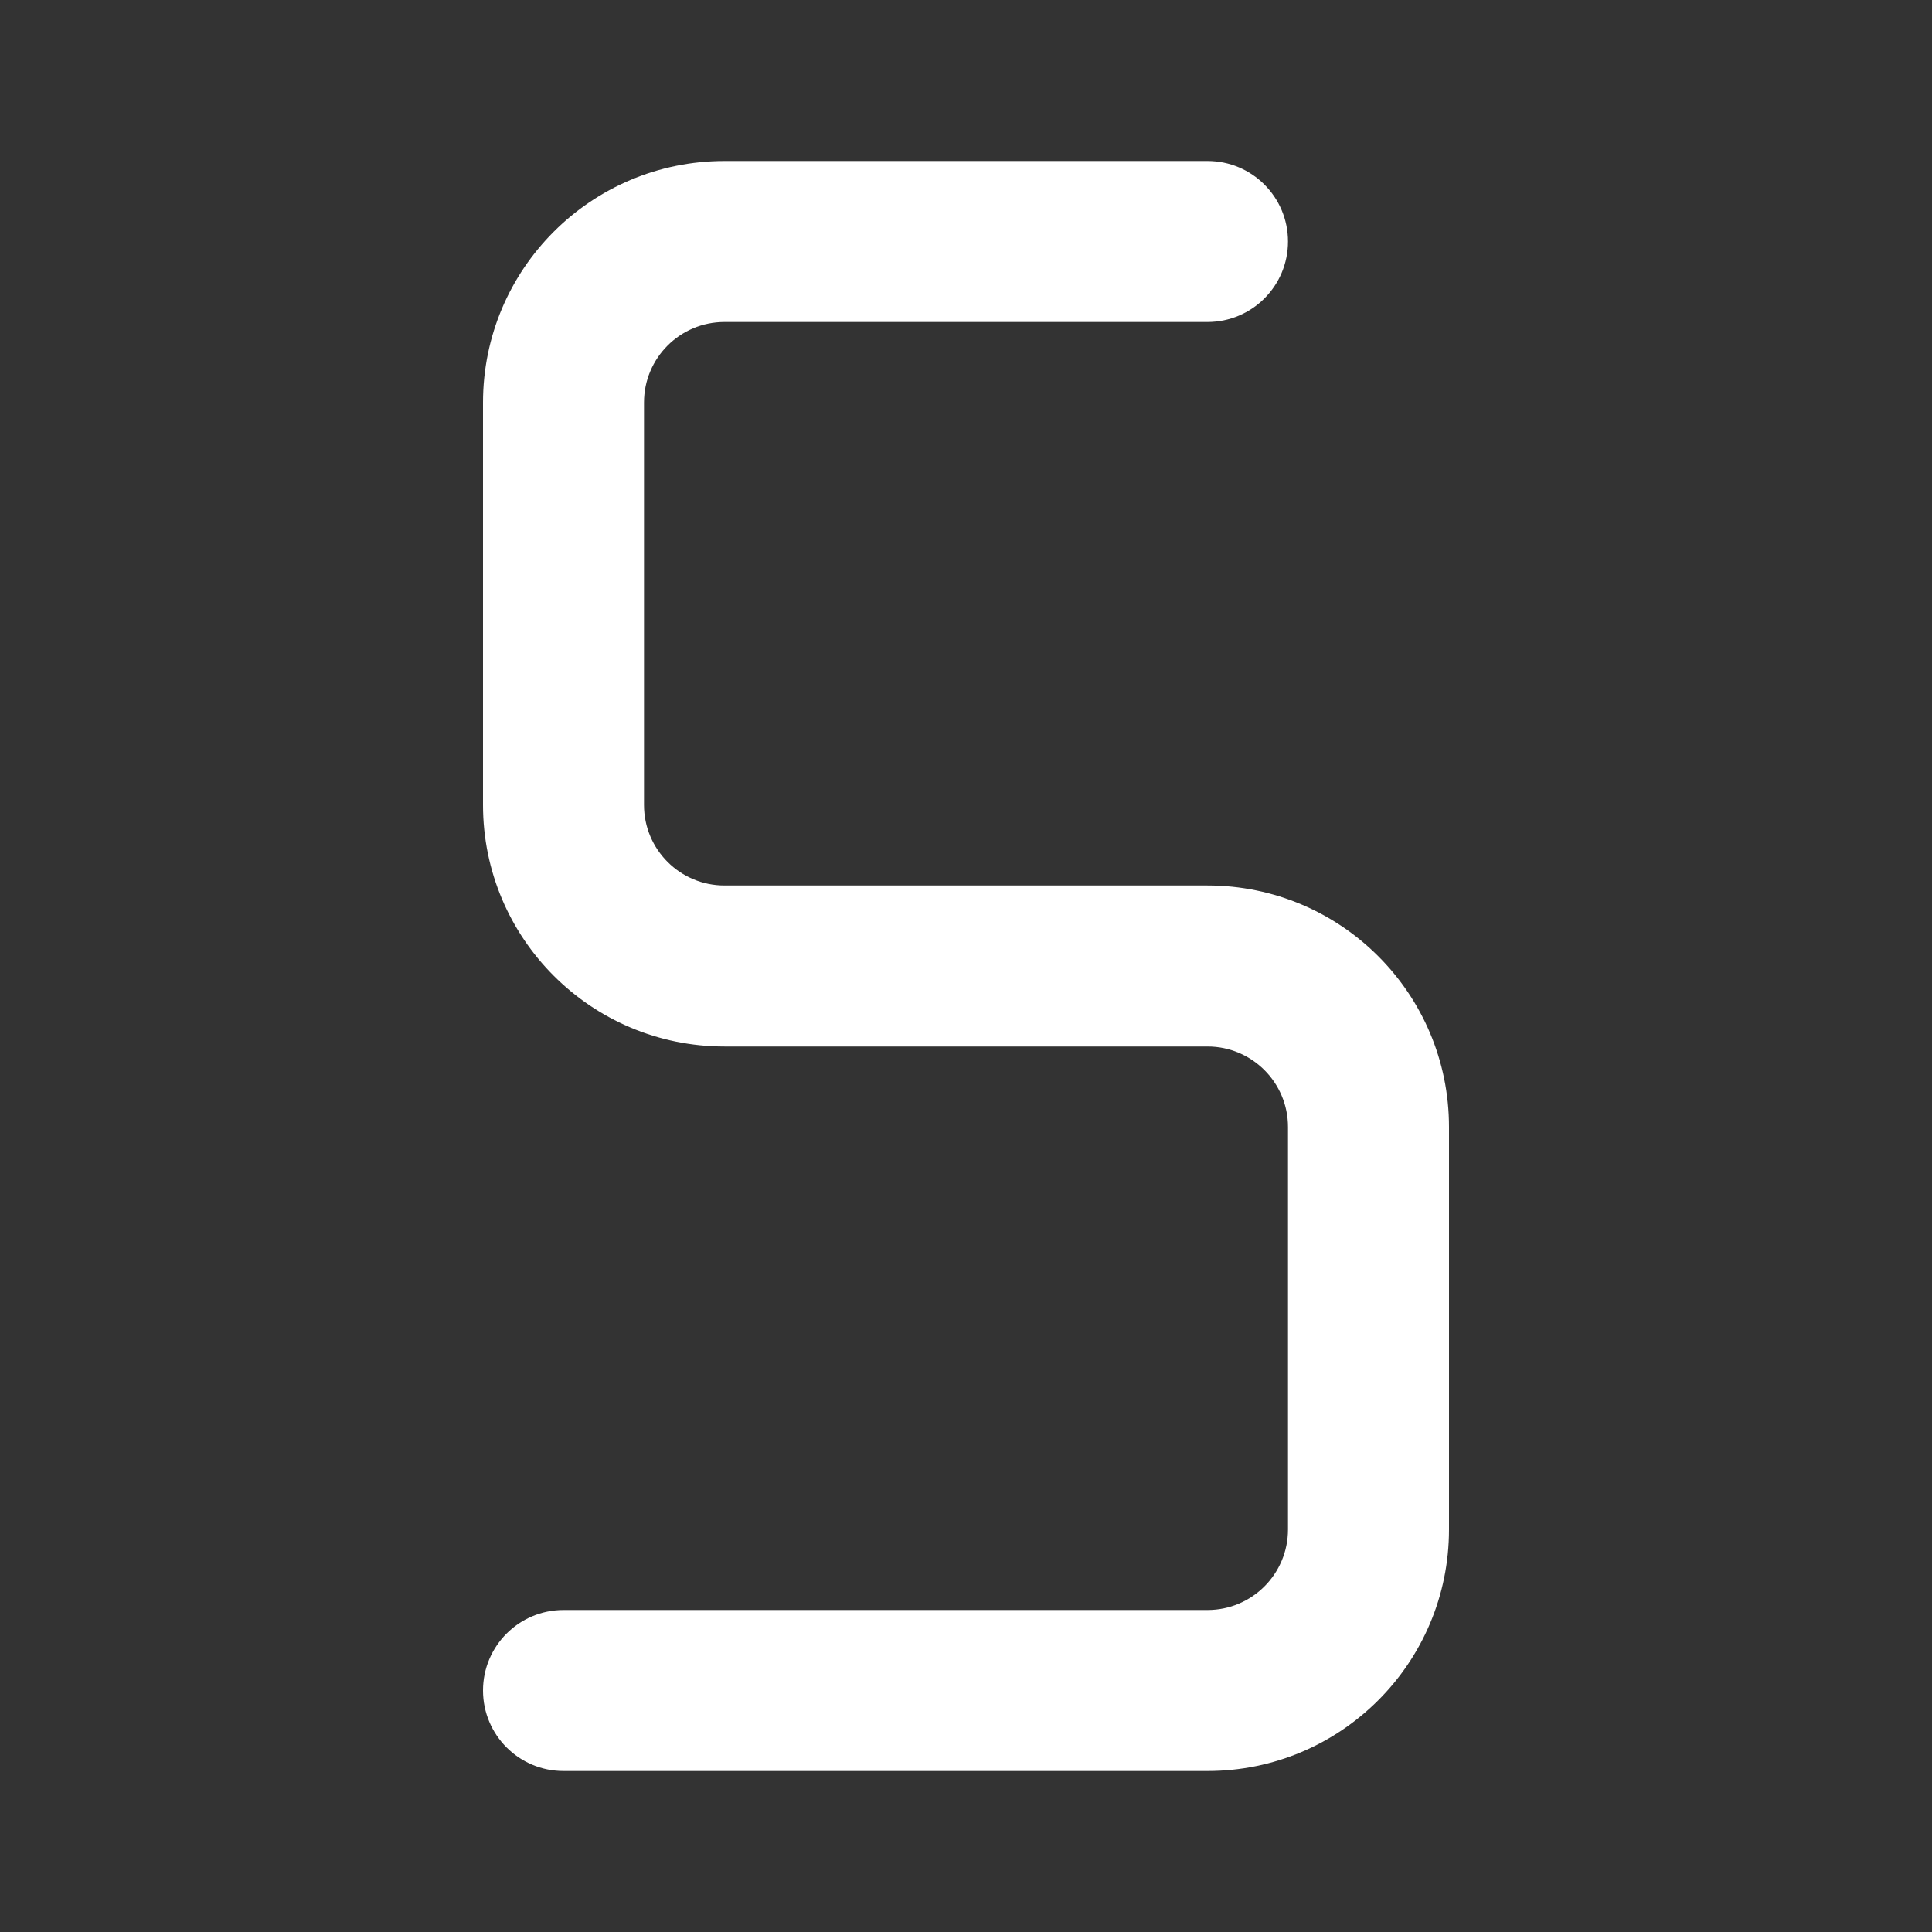 <svg width="48" height="48" viewBox="0 0 48 48" fill="none" xmlns="http://www.w3.org/2000/svg">
<rect x="0" y="0" width="48" height="48" fill="#333333" stroke="none"/>
<path fill-rule="evenodd" clip-rule="evenodd" d="M30 40C31.105 40 32 39.105 32 38V28C32 26.895 31.105 26 30 26H18C14.686 26 12 23.314 12 20V10C12 6.686 14.686 4 18 4H30C31.105 4 32 4.895 32 6C32 7.105 31.105 8 30 8H18C16.895 8 16 8.895 16 10V20C16 21.105 16.895 22 18 22H30C33.314 22 36 24.686 36 28V38C36 41.314 33.314 44 30 44H14C12.895 44 12 43.105 12 42C12 40.895 12.895 40 14 40H30Z" fill="white"/>
</svg>
